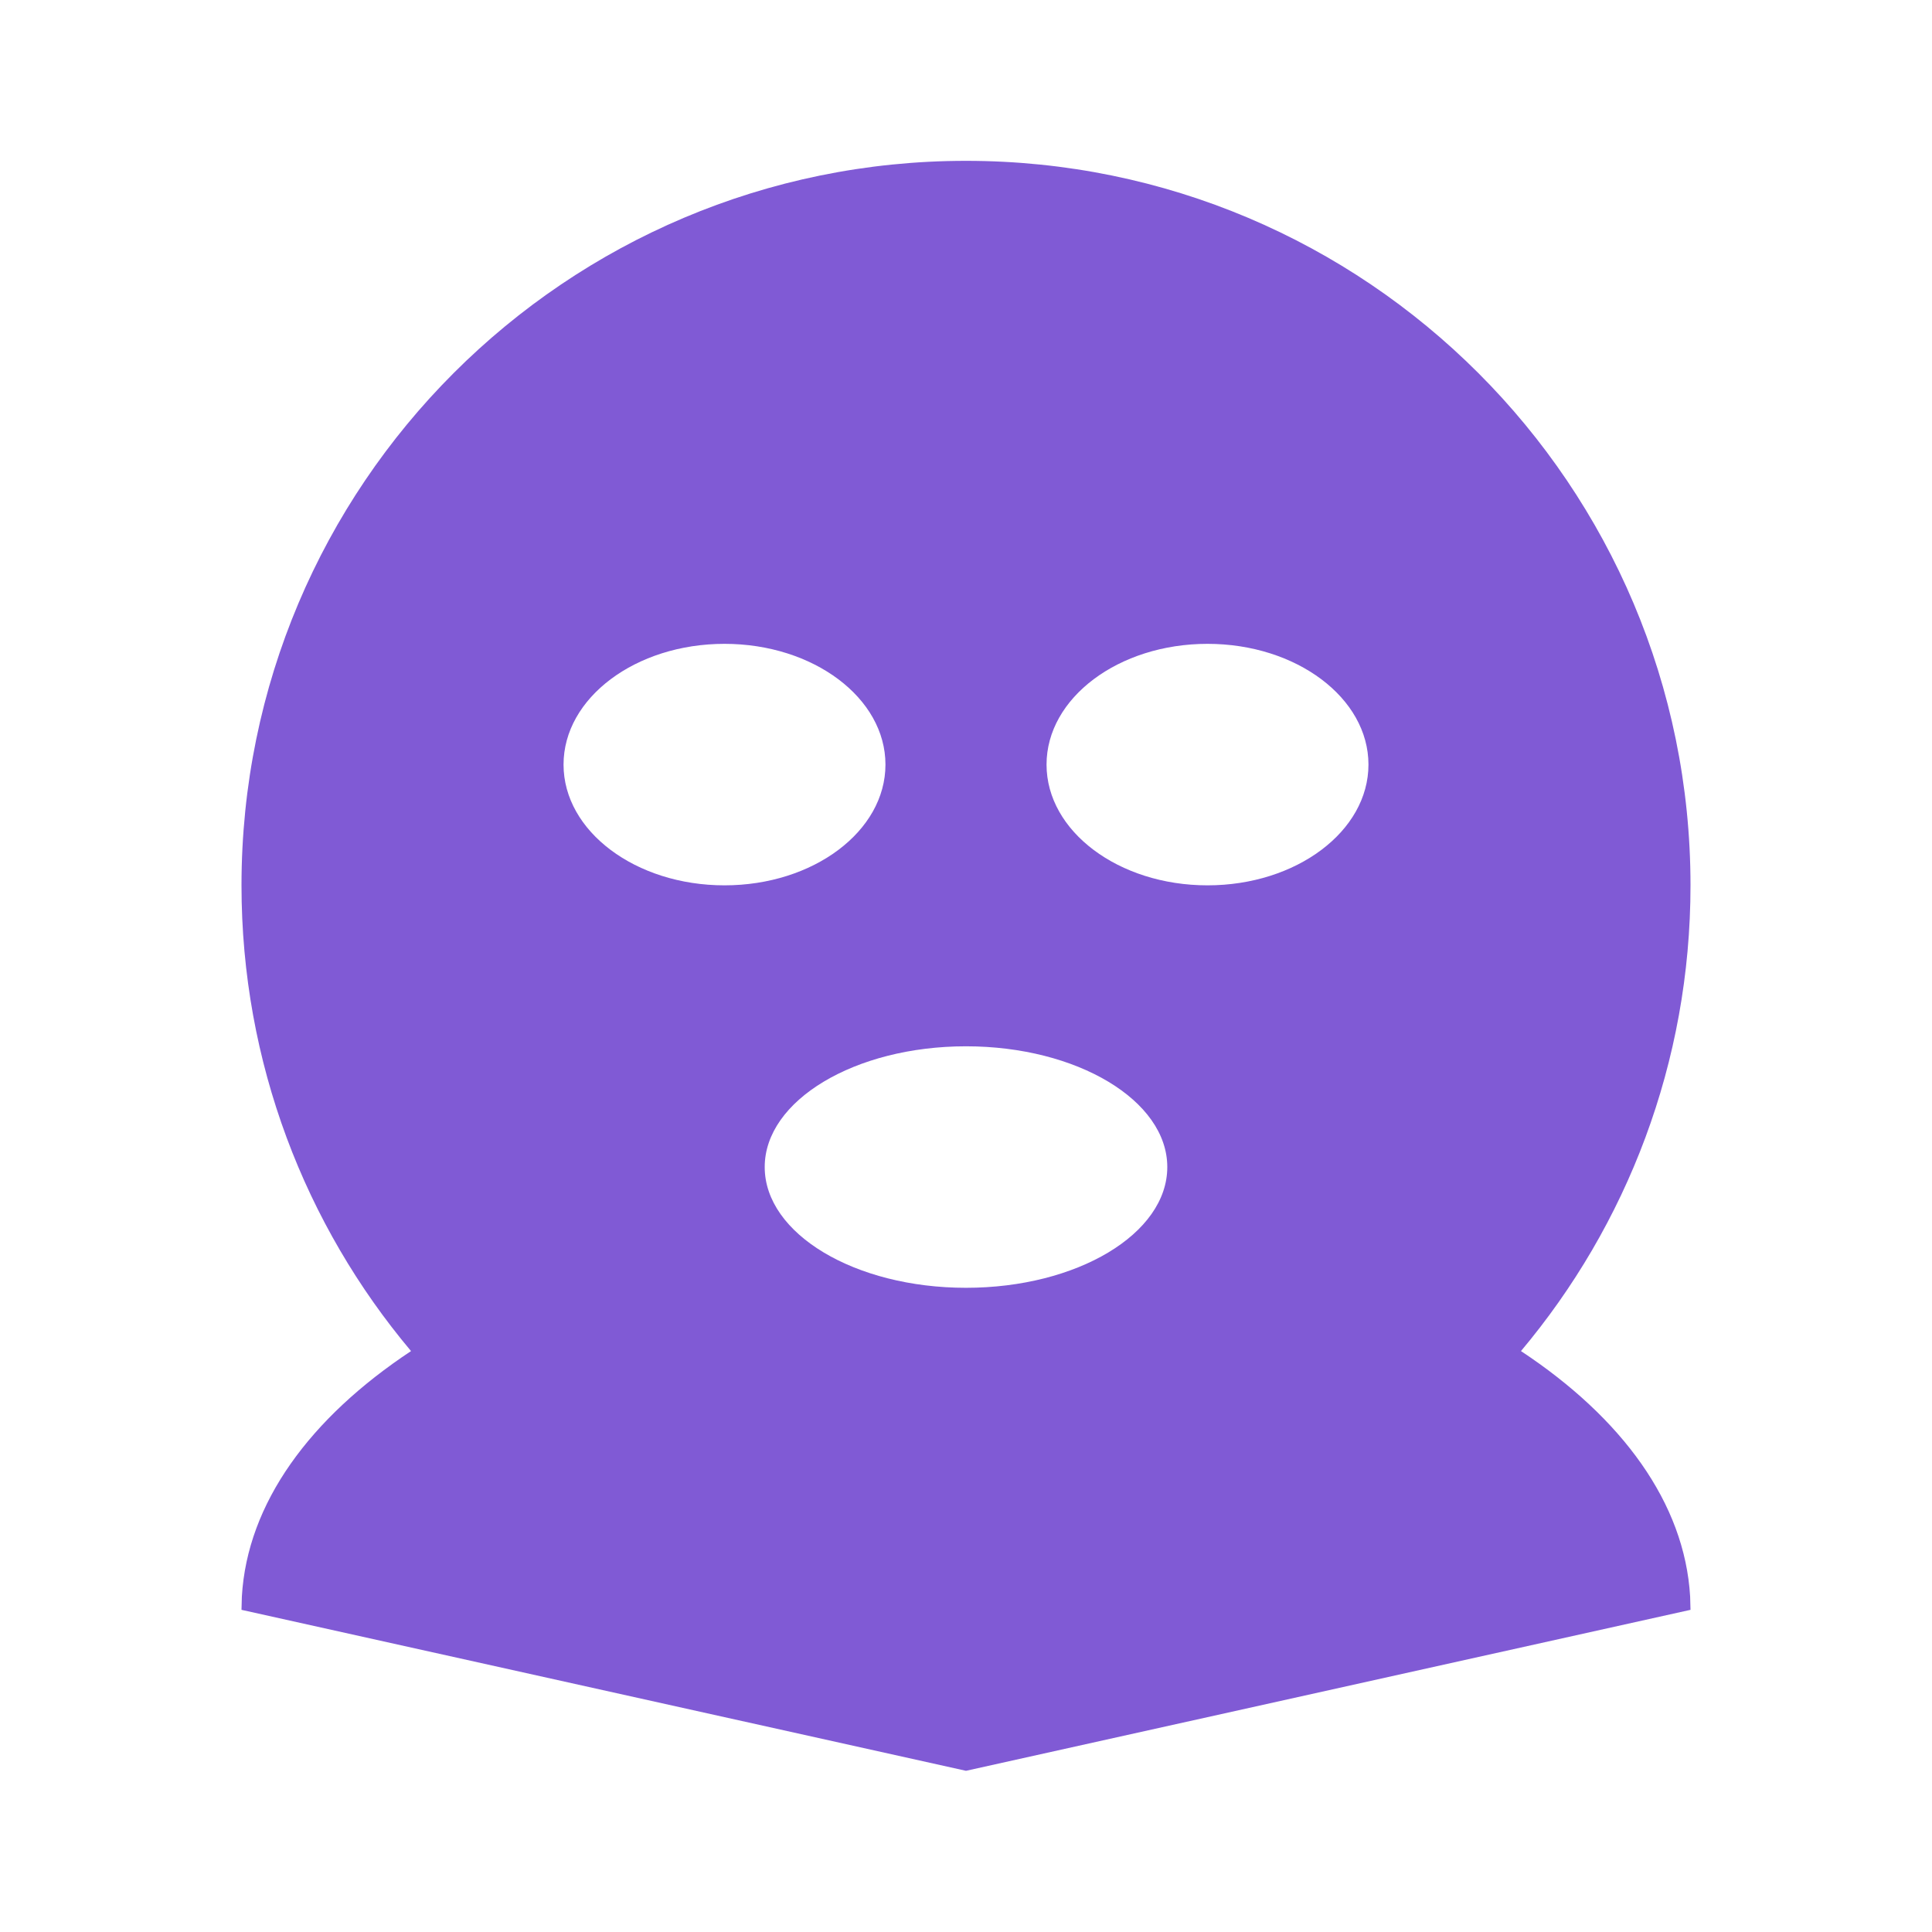 <svg width="16" height="16" viewBox="0 0 16 16" fill="none" xmlns="http://www.w3.org/2000/svg">
<path d="M8 1.332C11.314 1.332 14 4.018 14 7.332C14 8.801 13.472 10.146 12.596 11.189C13.433 11.742 13.952 12.449 13.997 13.222L14 13.332L8 14.665L2 13.332L2.003 13.222C2.048 12.449 2.567 11.743 3.404 11.189C2.528 10.147 2 8.801 2 7.332C2 4.018 4.686 1.332 8 1.332ZM8 8.665C7.08 8.665 6.333 9.113 6.333 9.665C6.333 10.218 7.08 10.665 8 10.665C8.92 10.665 9.667 10.218 9.667 9.665C9.667 9.113 8.92 8.665 8 8.665ZM6 5.332C5.264 5.332 4.667 5.78 4.667 6.332C4.667 6.884 5.264 7.332 6 7.332C6.736 7.332 7.333 6.884 7.333 6.332C7.333 5.78 6.736 5.332 6 5.332ZM10 5.332C9.264 5.332 8.667 5.78 8.667 6.332C8.667 6.884 9.264 7.332 10 7.332C10.736 7.332 11.333 6.884 11.333 6.332C11.333 5.78 10.736 5.332 10 5.332Z" fill="#805AD5"/>
</svg>
